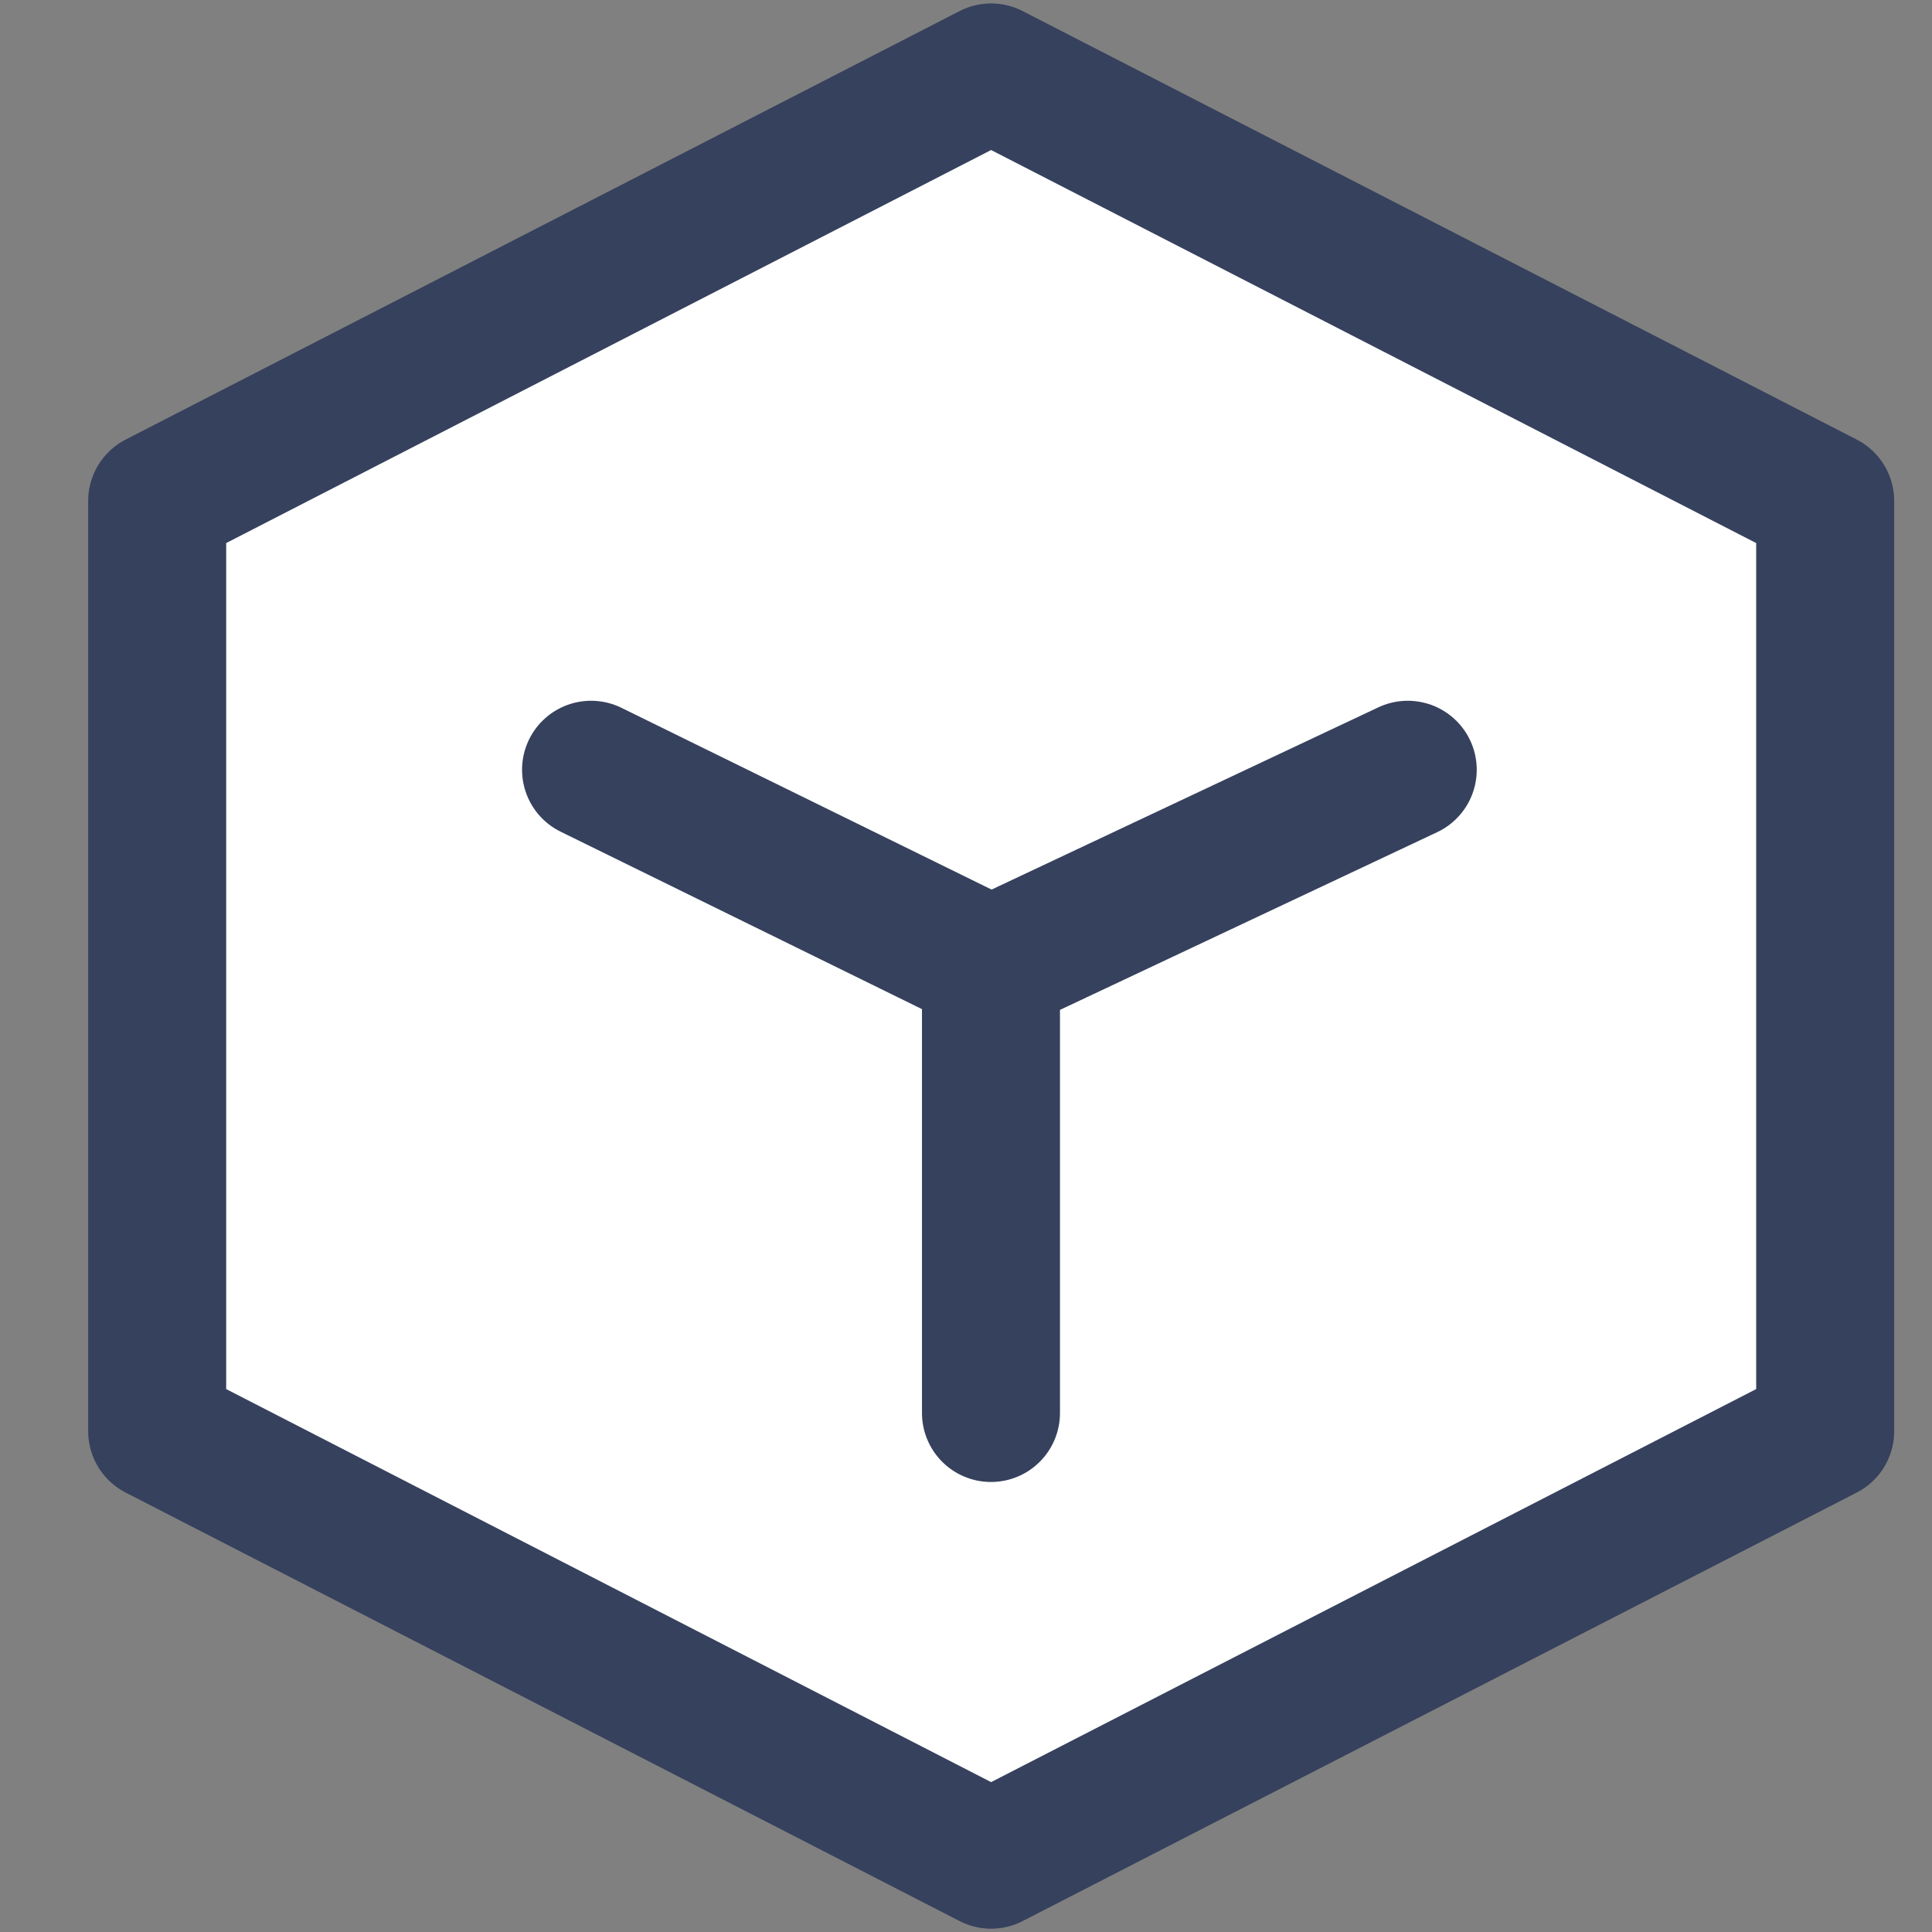 <svg width="14" height="14" viewBox="0 0 14 14" fill="none" xmlns="http://www.w3.org/2000/svg">
<rect x="0" y="0" width="14" height="14" fill="#808080" stroke="none"/>
<path d="M7.182 0.525L13.226 3.63V10.371L7.182 13.476L1.139 10.371V3.63L7.182 0.525Z" fill="white" stroke="#36415D" stroke-linecap="round" stroke-linejoin="round"/>
<path d="M4.283 5.578L7.181 7.001M7.181 7.001L10.201 5.578M7.181 7.001V10.239" stroke="#36415D" stroke-linecap="round"/>
</svg>
